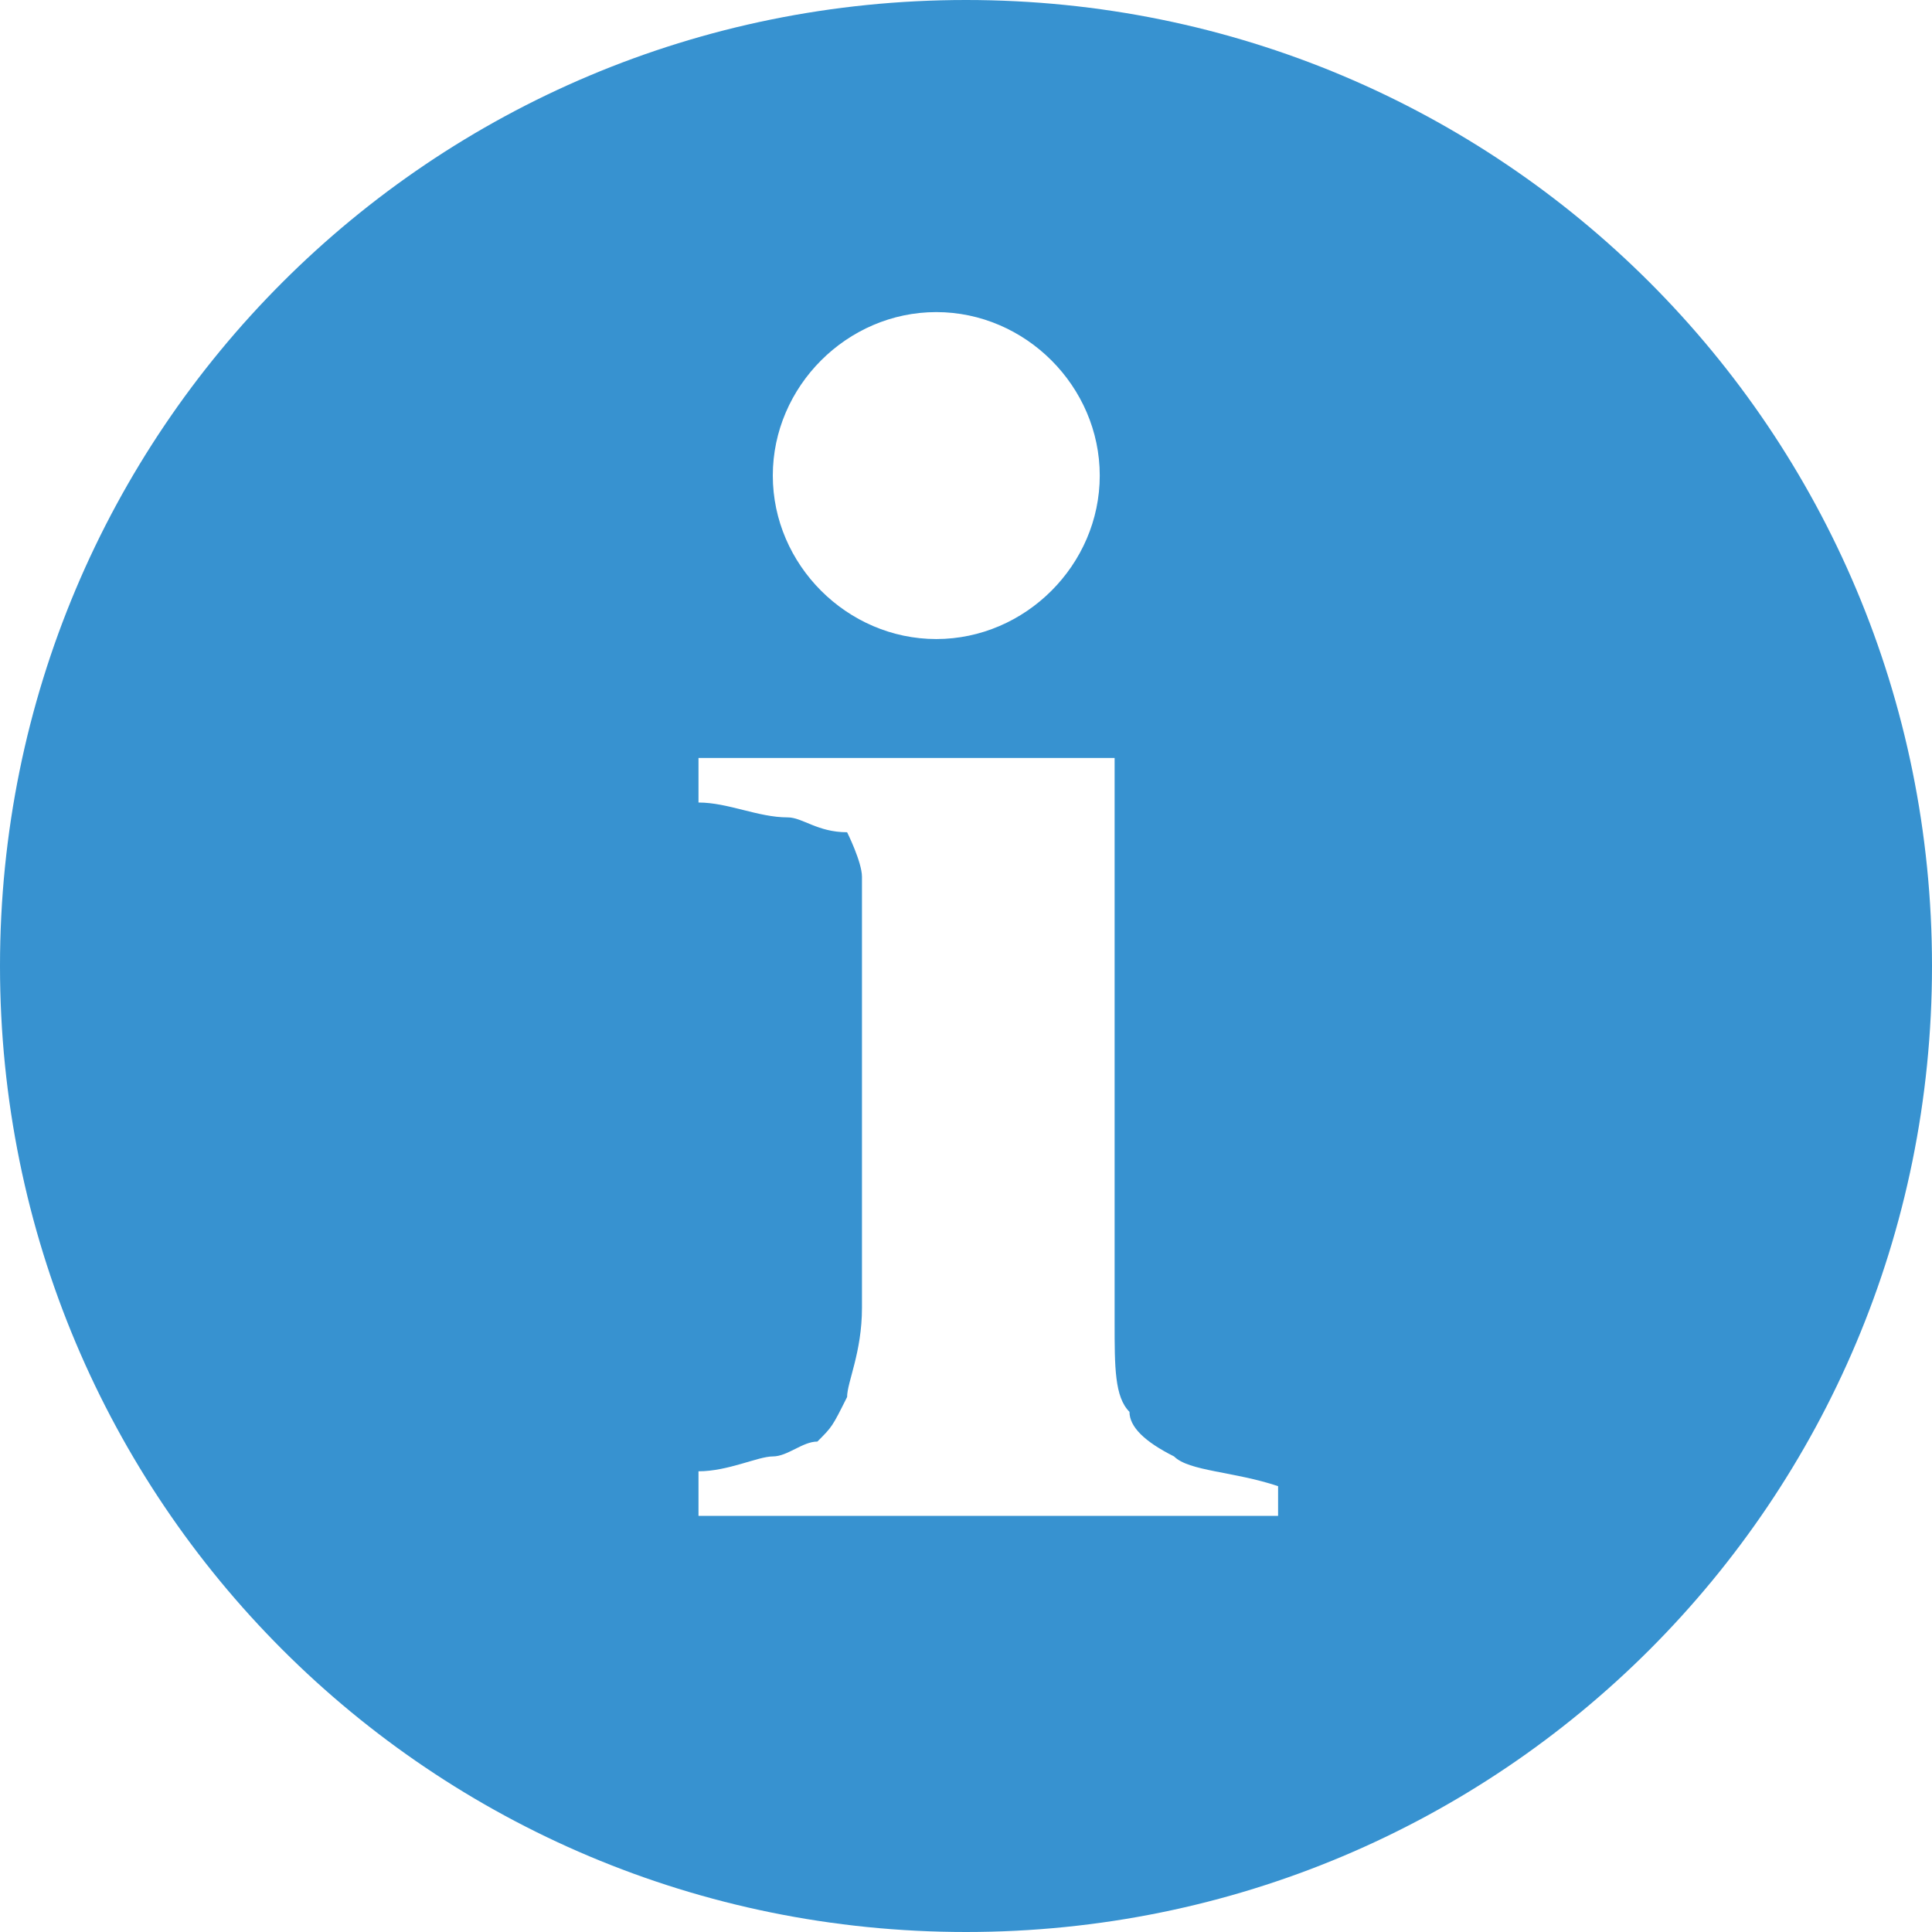 <?xml version="1.0" encoding="utf-8"?>
<!-- Generator: Adobe Illustrator 19.2.1, SVG Export Plug-In . SVG Version: 6.00 Build 0)  -->
<svg version="1.1" id="Layer_1" xmlns="http://www.w3.org/2000/svg" xmlns:xlink="http://www.w3.org/1999/xlink" x="0px" y="0px"
	 viewBox="0 0 13 13" style="enable-background:new 0 0 13 13;" xml:space="preserve">
<style type="text/css">
	.st0{fill-rule:evenodd;clip-rule:evenodd;fill:#3792D0;}
</style>
<path class="st0" d="M8.4,10.2H4.7V9.9c0.2,0,0.4-0.1,0.5-0.1c0.1,0,0.2-0.1,0.3-0.1c0.1-0.1,0.1-0.1,0.2-0.3c0-0.1,0.1-0.3,0.1-0.6
	V6.5c0-0.2,0-0.4,0-0.6c0-0.1-0.1-0.3-0.1-0.3C5.5,5.6,5.4,5.5,5.3,5.5c-0.2,0-0.4-0.1-0.6-0.1V5.1l2.2,0h0.6v3.8
	c0,0.3,0,0.5,0.1,0.6c0,0.1,0.1,0.2,0.3,0.3c0.1,0.1,0.4,0.1,0.7,0.2V10.2z M6.3,2.1c0.6,0,1.1,0.5,1.1,1.1c0,0.6-0.5,1.1-1.1,1.1
	c-0.6,0-1.1-0.5-1.1-1.1C5.2,2.6,5.7,2.1,6.3,2.1z M6.5,0C2.9,0,0,2.9,0,6.5C0,10.1,2.9,13,6.5,13c3.6,0,6.5-2.9,6.5-6.5
	C13,2.9,10.1,0,6.5,0z"/>
</svg>
